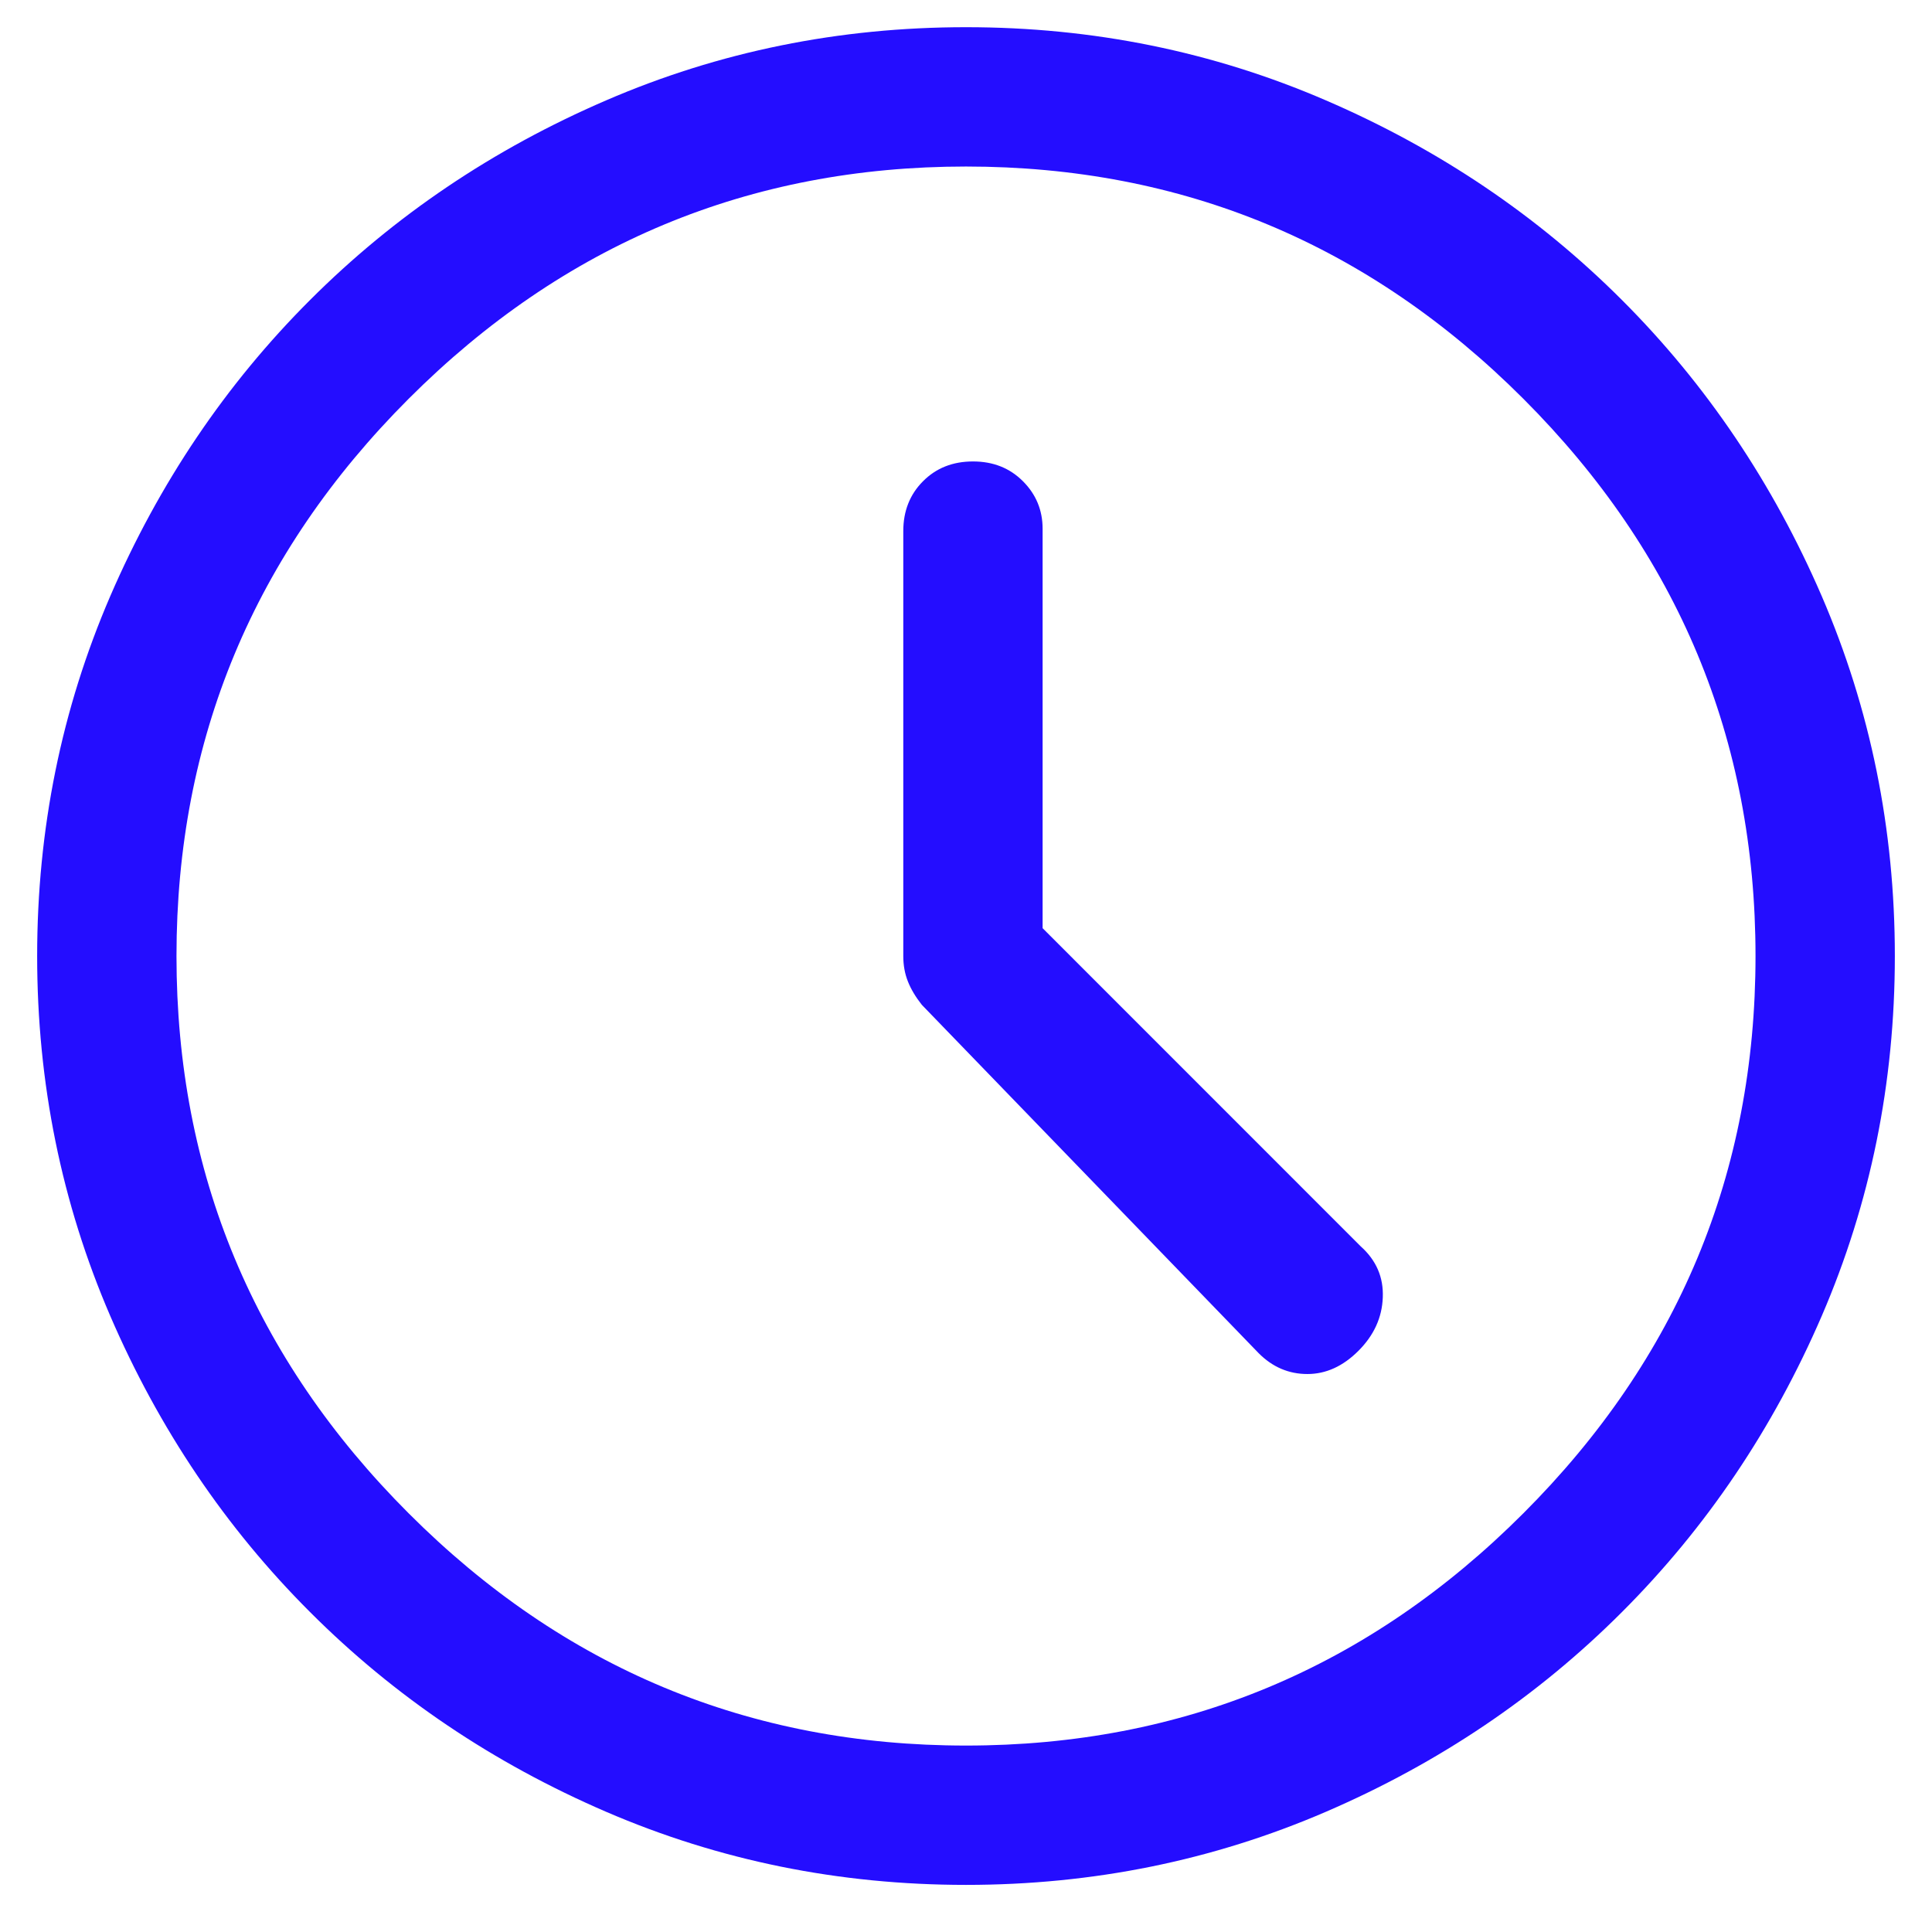 <svg width="26" height="26" viewBox="0 0 26 26" fill="none" xmlns="http://www.w3.org/2000/svg">
<path d="M16.938 18.21C17.125 18.398 17.344 18.491 17.594 18.491C17.844 18.491 18.073 18.387 18.281 18.179C18.49 17.97 18.599 17.731 18.609 17.46C18.62 17.189 18.521 16.96 18.312 16.773L14.031 12.491V7.116C14.031 6.866 13.943 6.653 13.766 6.476C13.588 6.298 13.365 6.21 13.094 6.21C12.823 6.21 12.599 6.298 12.422 6.476C12.245 6.653 12.156 6.877 12.156 7.147V12.866C12.156 12.991 12.177 13.106 12.219 13.21C12.26 13.314 12.323 13.418 12.406 13.523L16.938 18.21ZM13 25.366C11.292 25.366 9.677 25.038 8.156 24.382C6.635 23.726 5.307 22.83 4.172 21.694C3.036 20.559 2.141 19.231 1.484 17.71C0.828 16.189 0.5 14.575 0.5 12.866C0.5 11.158 0.828 9.543 1.484 8.022C2.141 6.502 3.036 5.173 4.172 4.038C5.307 2.903 6.635 2.007 8.156 1.351C9.677 0.694 11.292 0.366 13 0.366C14.708 0.366 16.323 0.694 17.844 1.351C19.365 2.007 20.693 2.903 21.828 4.038C22.963 5.173 23.859 6.502 24.516 8.022C25.172 9.543 25.5 11.158 25.5 12.866C25.5 14.575 25.172 16.189 24.516 17.71C23.859 19.231 22.963 20.559 21.828 21.694C20.693 22.83 19.365 23.726 17.844 24.382C16.323 25.038 14.708 25.366 13 25.366ZM13 23.491C15.917 23.491 18.417 22.45 20.5 20.366C22.583 18.283 23.625 15.783 23.625 12.866C23.625 9.95 22.583 7.45 20.5 5.366C18.417 3.283 15.917 2.241 13 2.241C10.083 2.241 7.583 3.283 5.5 5.366C3.417 7.45 2.375 9.95 2.375 12.866C2.375 15.783 3.417 18.283 5.5 20.366C7.583 22.45 10.083 23.491 13 23.491Z" fill="#240DFF"/>
</svg>
